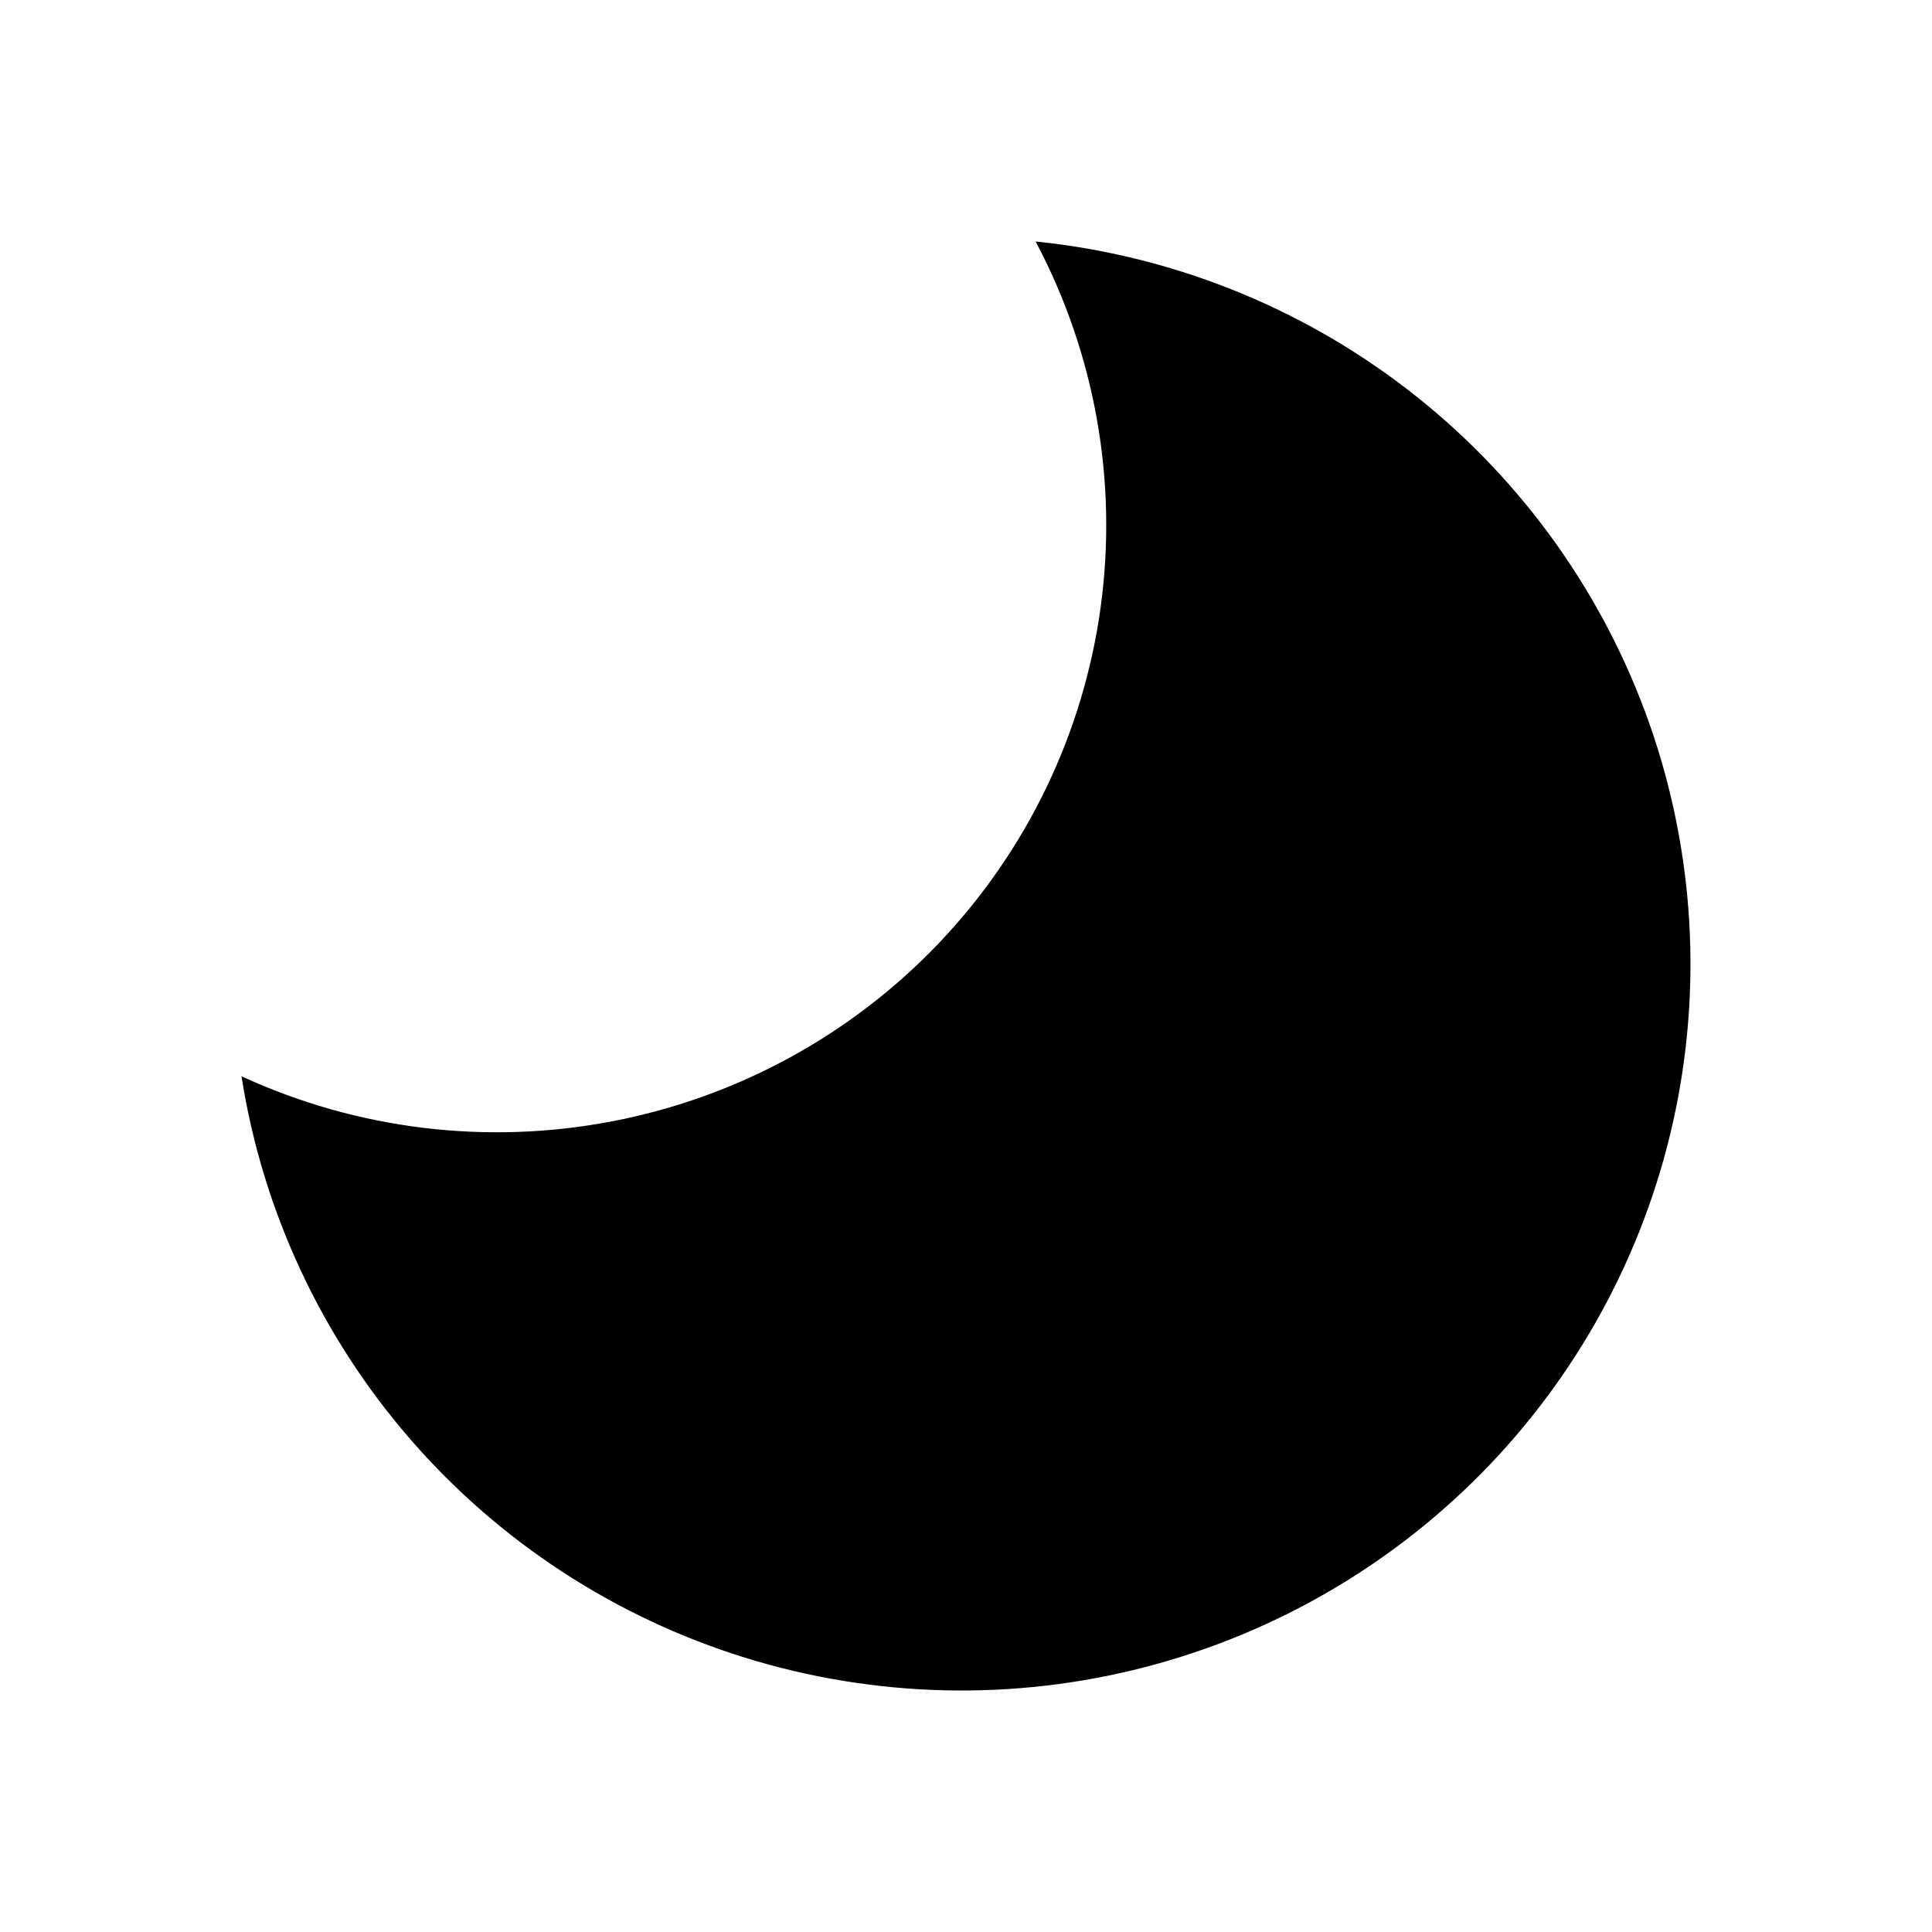 <svg width="24" height="24" viewBox="0 0 24 24" fill="none" xmlns="http://www.w3.org/2000/svg">
<path d="M12.865 3C13.605 4.395 13.887 5.986 13.672 7.548C13.457 9.111 12.755 10.568 11.666 11.713C10.577 12.857 9.155 13.633 7.601 13.93C6.046 14.228 4.437 14.032 3 13.37C3.261 15.036 3.986 16.596 5.091 17.872C6.196 19.148 7.639 20.091 9.254 20.592C10.869 21.093 12.593 21.134 14.23 20.708C15.868 20.282 17.352 19.408 18.516 18.185C19.68 16.961 20.477 15.437 20.816 13.785C21.155 12.133 21.023 10.42 20.435 8.839C19.846 7.258 18.826 5.873 17.488 4.841C16.15 3.809 14.548 3.171 12.865 3Z" fill="currentColor"/>
</svg>
